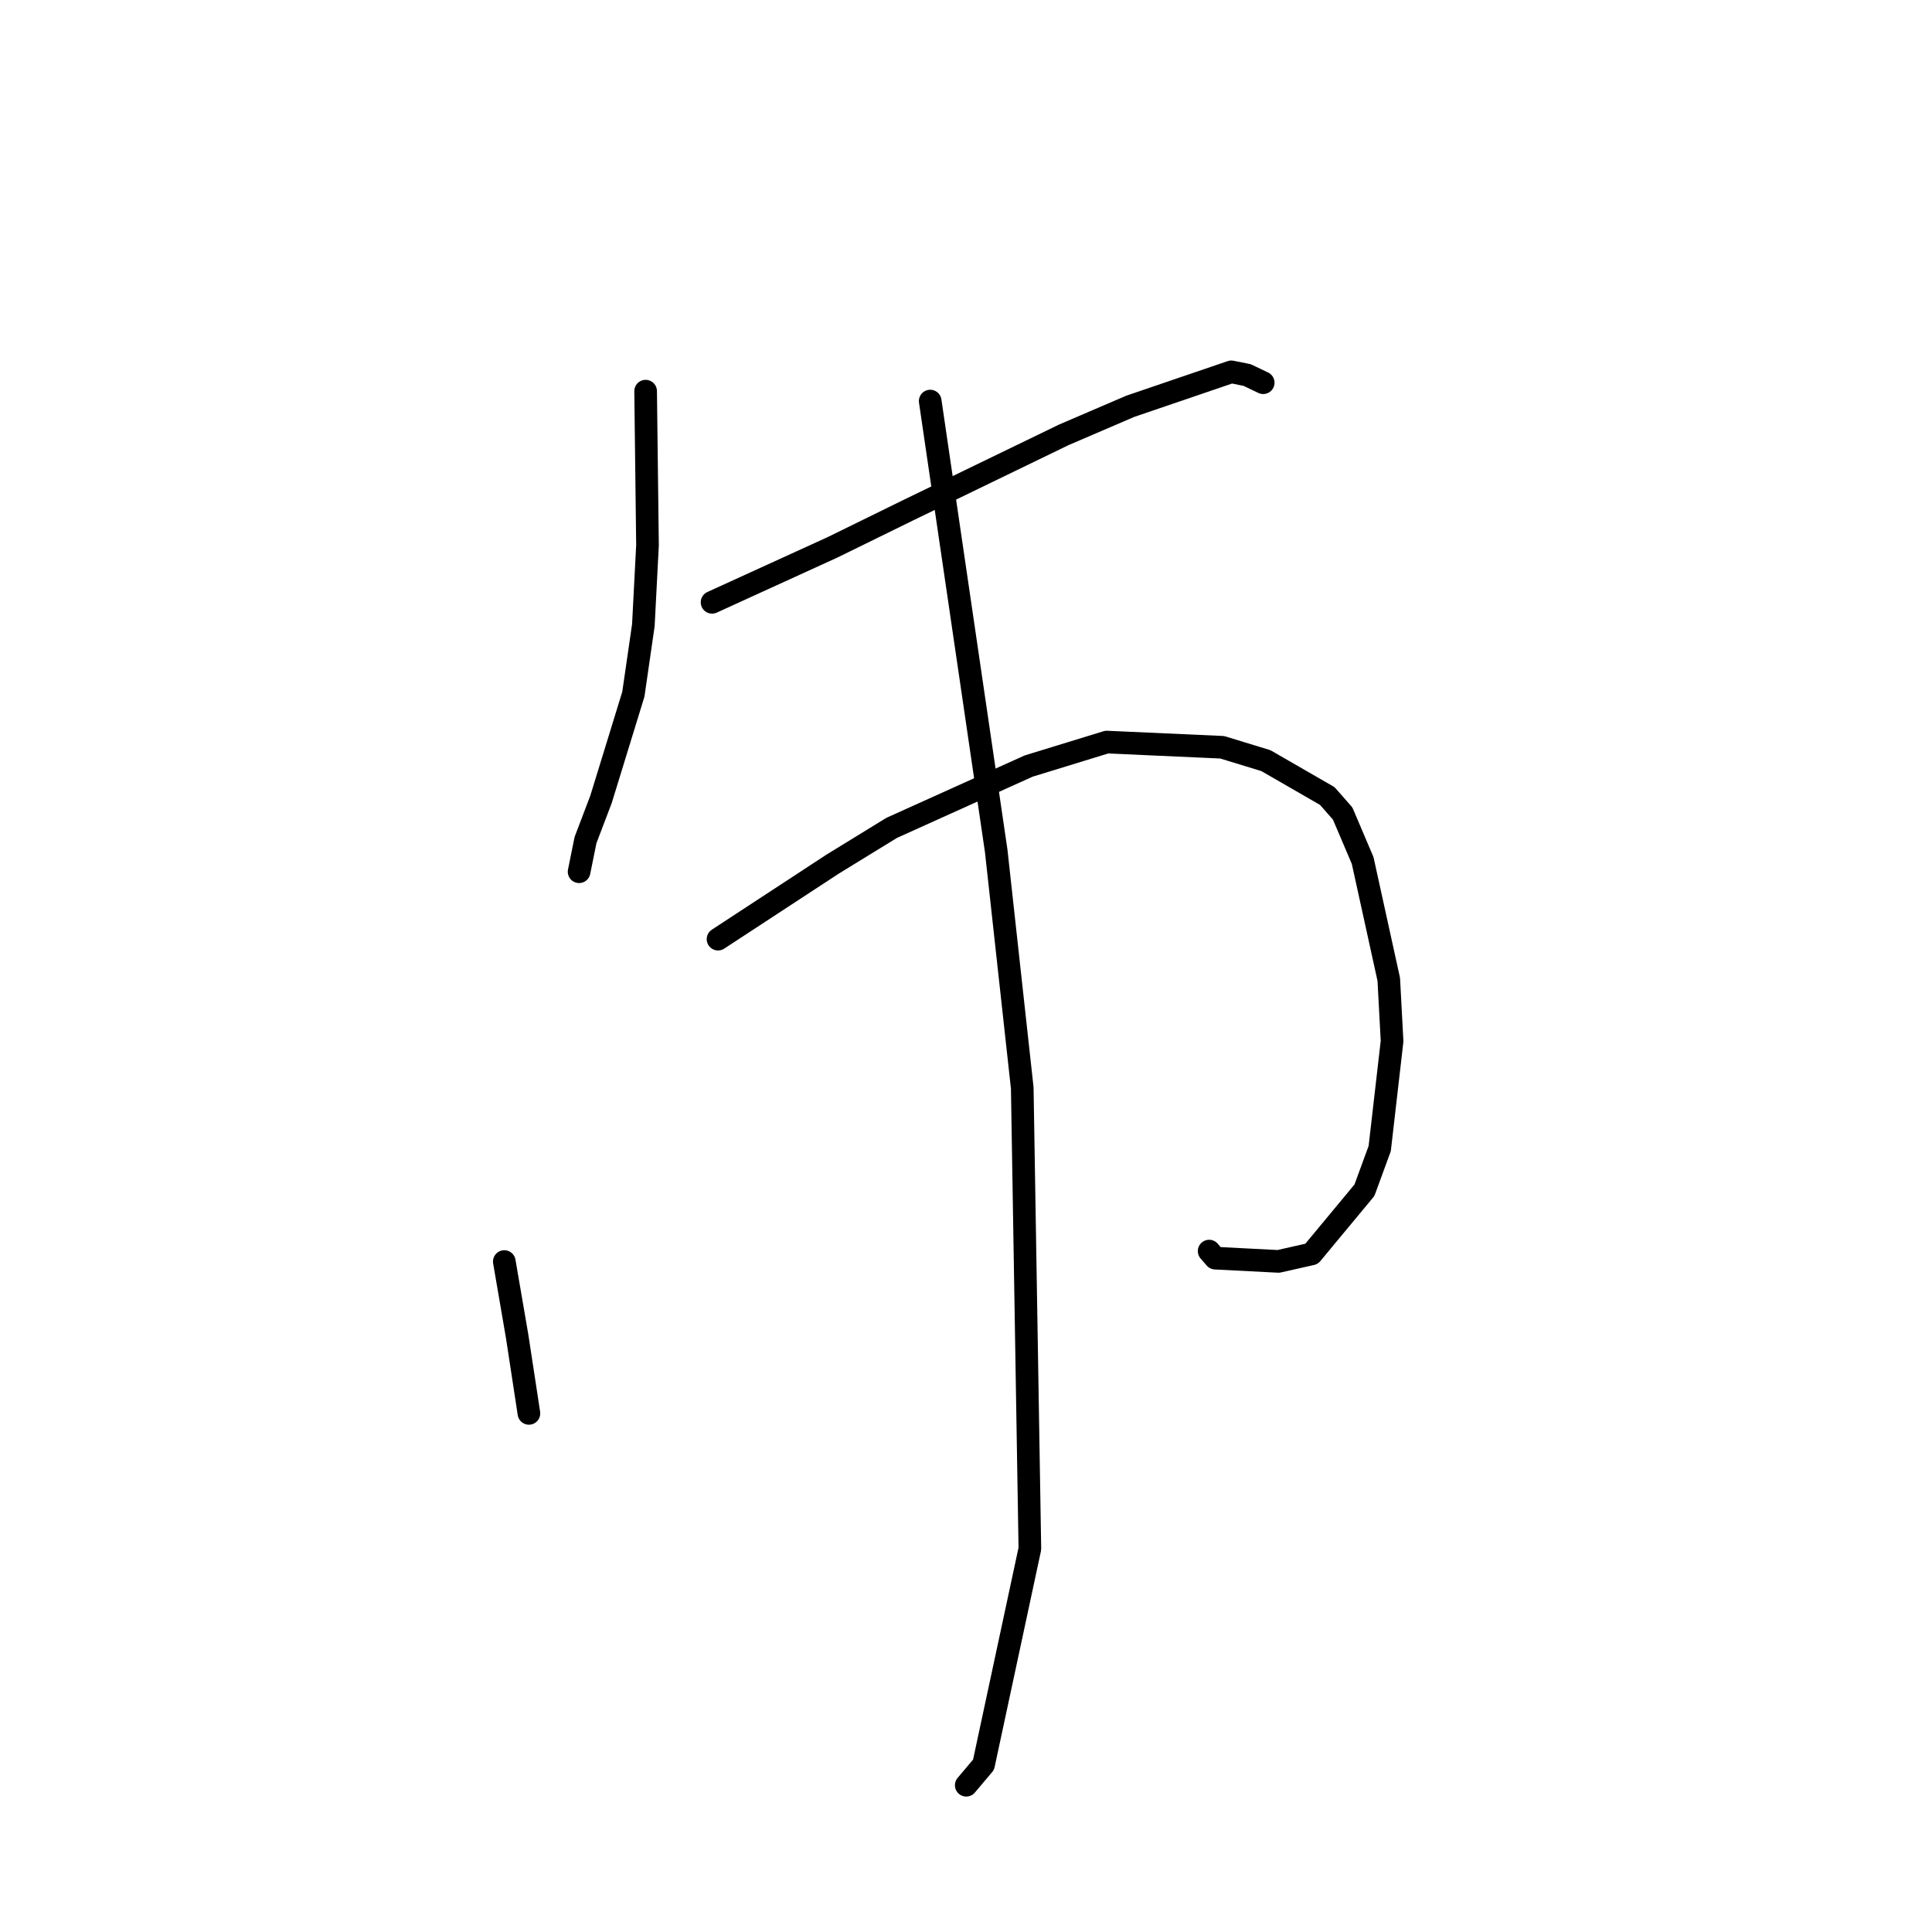 <?xml version="1.0" standalone="no"?>
    <svg width="256" height="256" xmlns="http://www.w3.org/2000/svg" version="1.1">
    <polyline stroke="black" stroke-width="3" stroke-linecap="round" fill="transparent" stroke-linejoin="round" points="85.549 51.83 85.673 62.044 85.797 72.259 85.247 82.85 83.922 91.991 79.638 105.917 77.584 111.312 76.79 115.233 76.734 115.51 " />
        <polyline stroke="black" stroke-width="3" stroke-linecap="round" fill="transparent" stroke-linejoin="round" points="94.352 79.81 102.332 76.167 110.312 72.525 120.414 67.571 140.955 57.621 149.762 53.838 163.151 49.272 165.255 49.695 167.224 50.636 167.381 50.711 " />
        <polyline stroke="black" stroke-width="3" stroke-linecap="round" fill="transparent" stroke-linejoin="round" points="66.823 167.162 67.677 172.137 68.531 177.111 69.967 186.508 70.084 187.281 " />
        <polyline stroke="black" stroke-width="3" stroke-linecap="round" fill="transparent" stroke-linejoin="round" points="95.143 124.442 102.724 119.479 110.304 114.516 118.15 109.698 136.3 101.507 146.654 98.328 161.938 99.016 167.736 100.787 175.873 105.479 177.91 107.796 180.559 114.022 184.019 129.773 184.457 137.957 182.82 152.184 180.794 157.713 173.79 166.152 169.406 167.141 161.032 166.713 160.218 165.775 " />
        <polyline stroke="black" stroke-width="3" stroke-linecap="round" fill="transparent" stroke-linejoin="round" points="123.257 53.144 127.63 82.948 132.003 112.753 135.454 144.17 136.464 205.214 130.325 233.835 128.033 236.553 " />
        </svg>